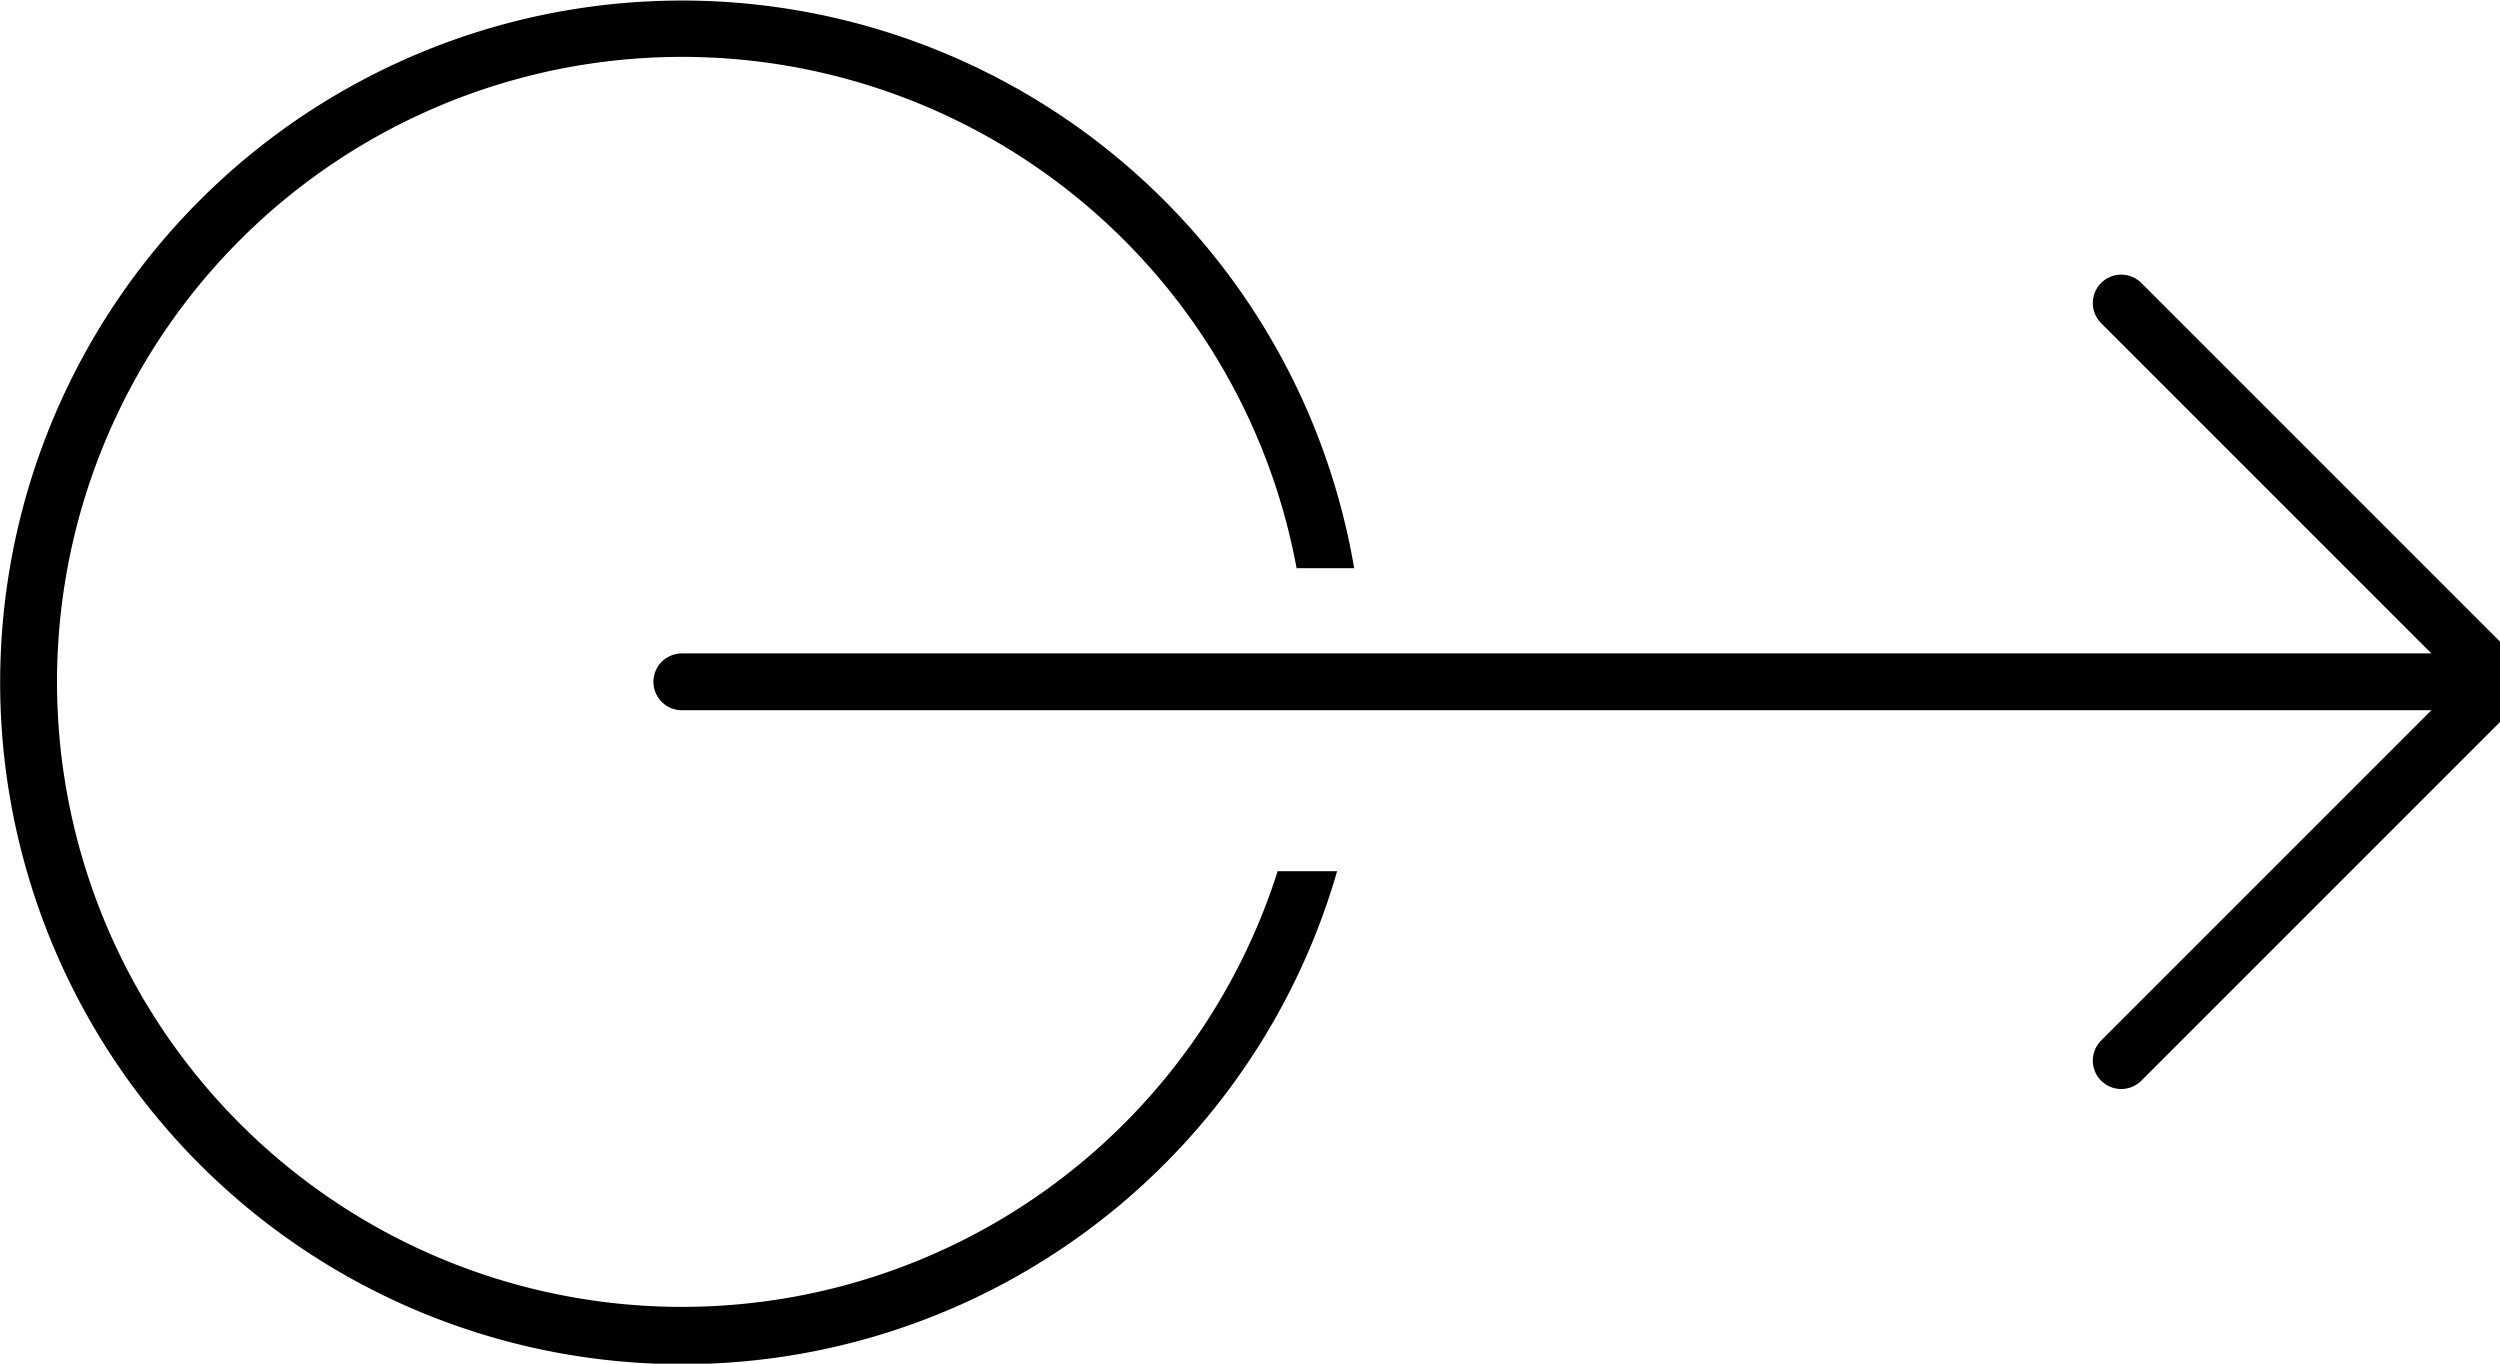 <svg id="Layer_1" data-name="Layer 1" xmlns="http://www.w3.org/2000/svg" viewBox="0 0 66 36"><defs><style>.cls-1{fill:none;stroke:#000;stroke-linecap:round;stroke-linejoin:round;stroke-width:1.5px;}.cls-2{fill-rule:evenodd;}</style></defs><title>cursor-point</title><path class="cls-1" d="M56,8,66,18m0,0L56,28M66,18H18"/><path class="cls-2" d="M33.73,23a16.5,16.5,0,1,1,.5-8h1.52a18,18,0,1,0-.45,8Z"/></svg>